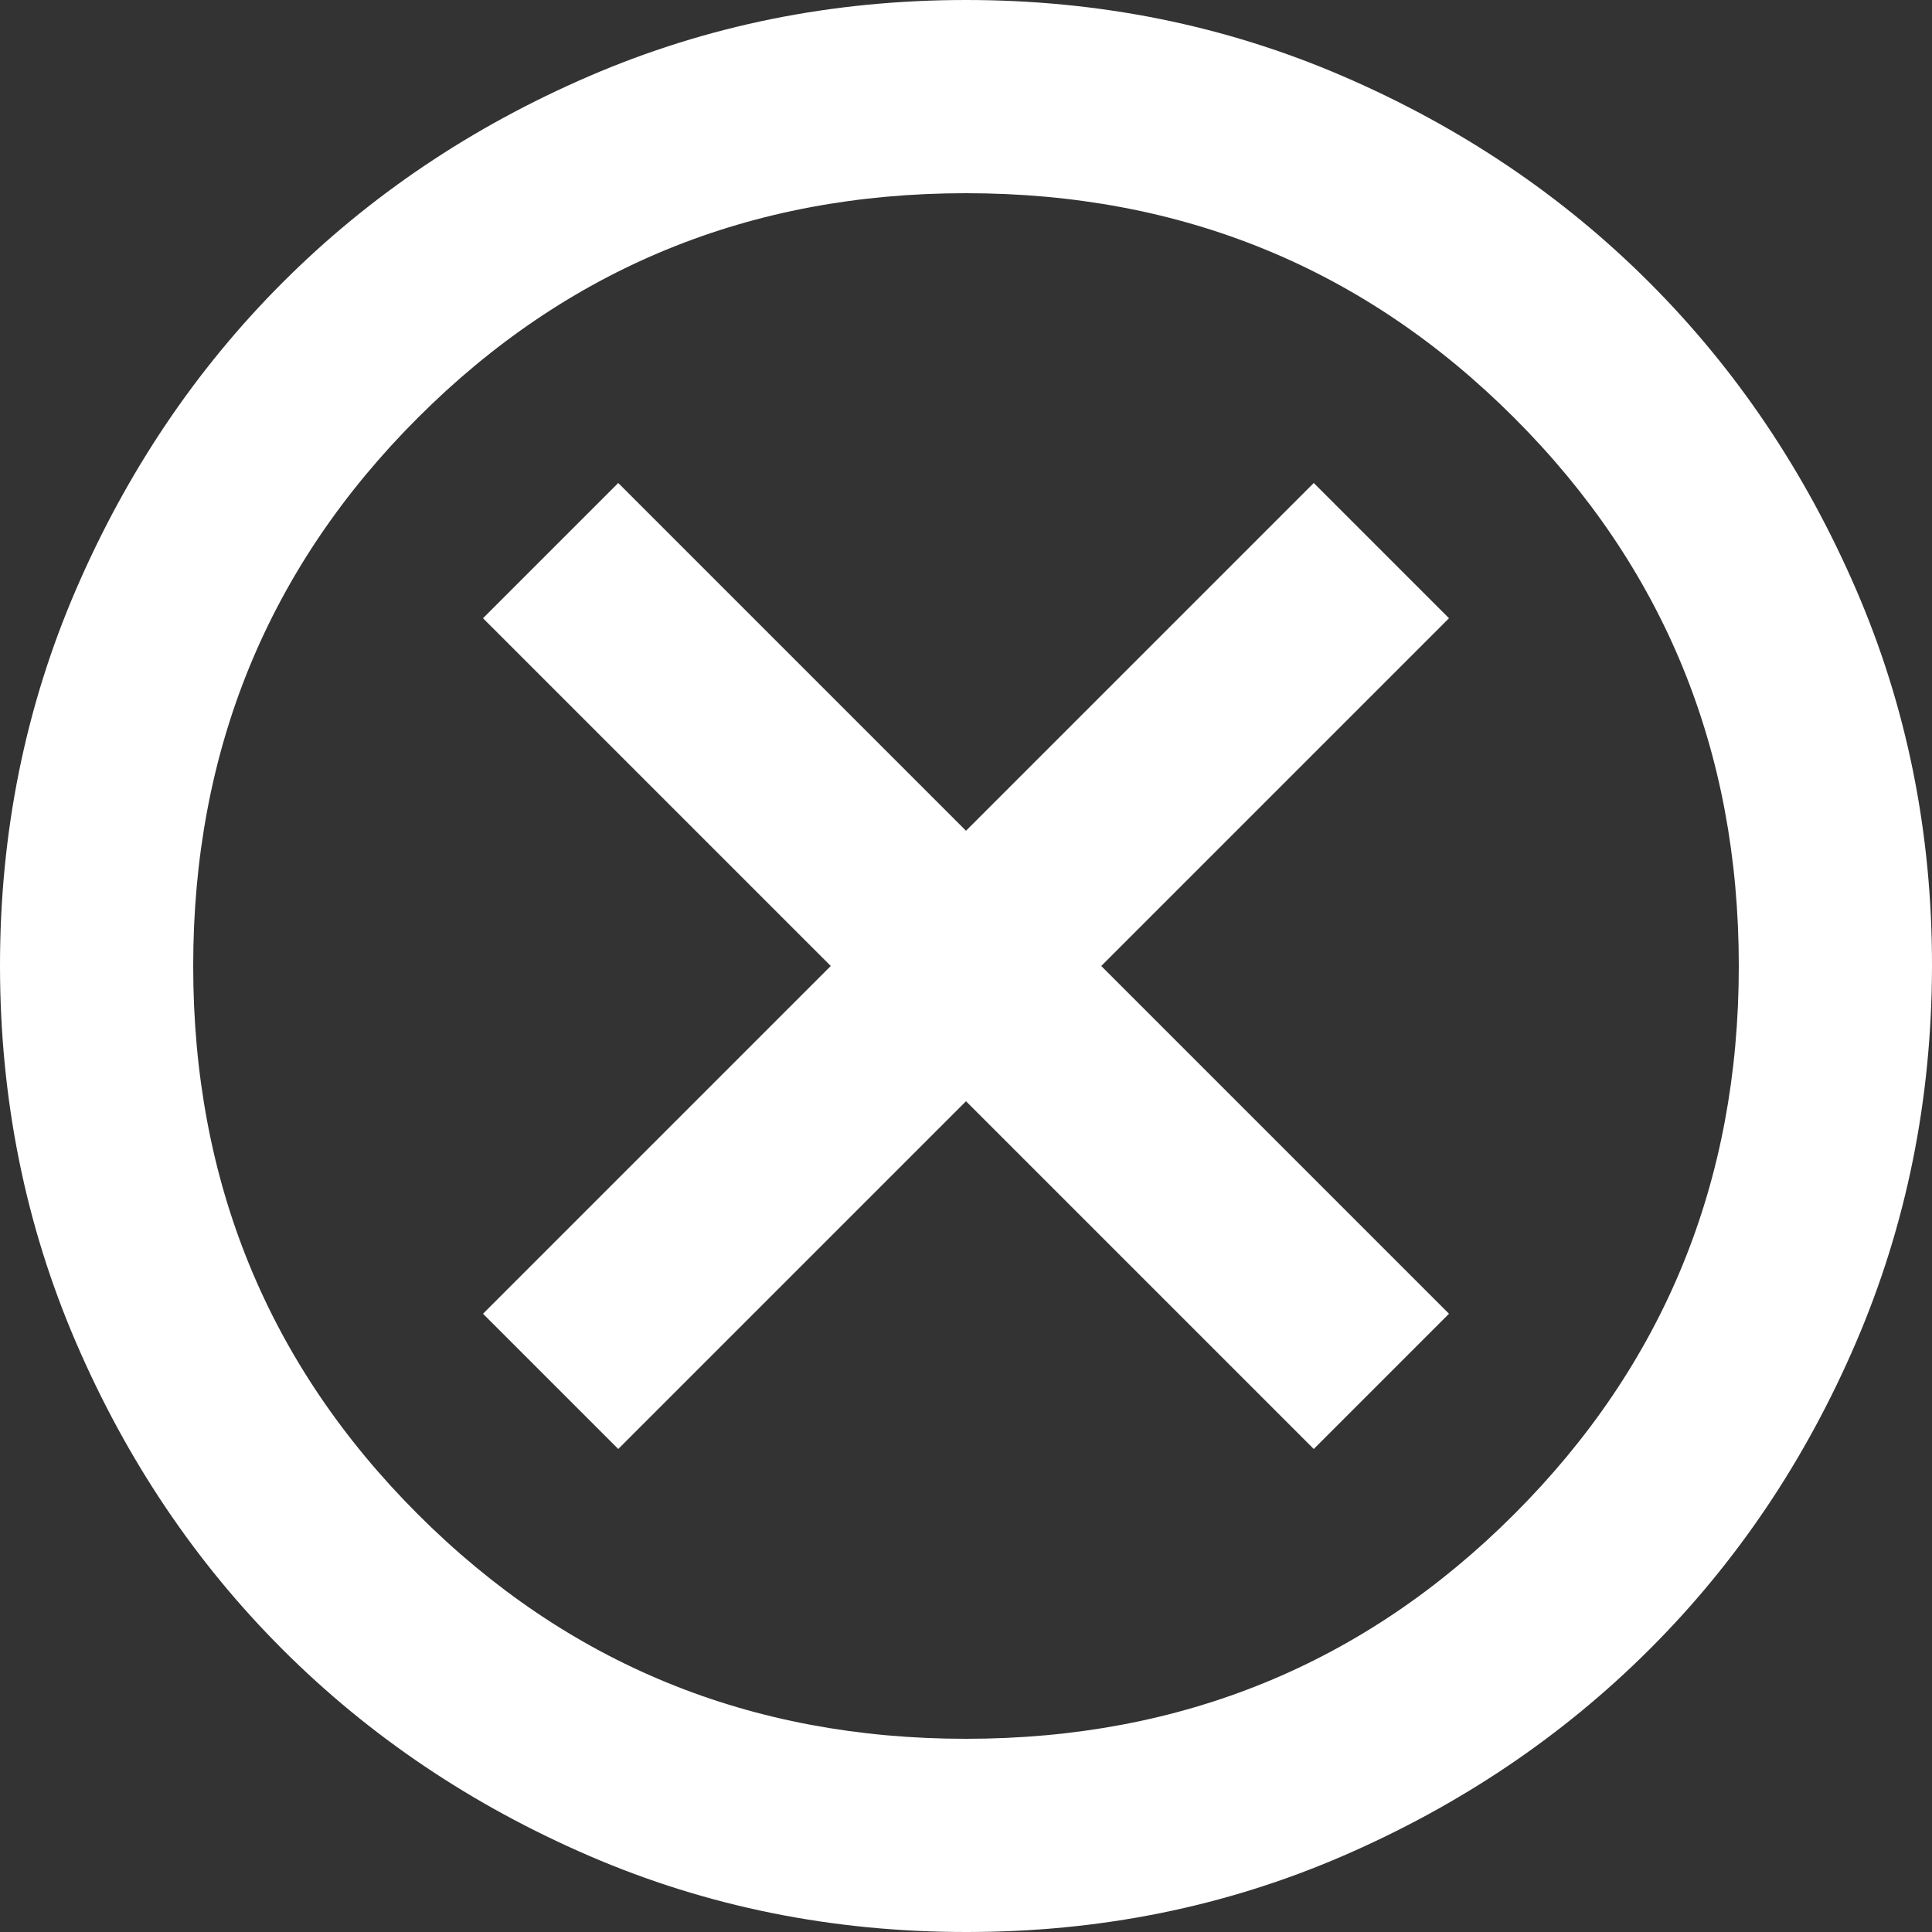 <svg width="55" height="55" viewBox="0 0 55 55" fill="none" xmlns="http://www.w3.org/2000/svg">
<rect x="0" y="0" width="55" height="55" fill="#333333" stroke="none"/>
<path d="M17.6 41.25L27.5 31.35L37.4 41.25L41.25 37.4L31.35 27.5L41.25 17.6L37.4 13.75L27.5 23.65L17.6 13.75L13.75 17.6L23.65 27.5L13.75 37.4L17.6 41.25ZM27.5 55C23.696 55 20.121 54.278 16.775 52.833C13.429 51.388 10.519 49.429 8.044 46.956C5.569 44.483 3.61 41.573 2.167 38.225C0.724 34.877 0.002 31.302 3.48101e-06 27.5C-0.002 23.698 0.721 20.123 2.167 16.775C3.614 13.427 5.572 10.517 8.044 8.044C10.515 5.571 13.425 3.612 16.775 2.167C20.125 0.722 23.7 0 27.5 0C31.3 0 34.876 0.722 38.225 2.167C41.575 3.612 44.485 5.571 46.956 8.044C49.428 10.517 51.387 13.427 52.836 16.775C54.284 20.123 55.005 23.698 55 27.5C54.995 31.302 54.272 34.877 52.833 38.225C51.394 41.573 49.435 44.483 46.956 46.956C44.478 49.429 41.567 51.389 38.225 52.836C34.883 54.282 31.308 55.004 27.5 55ZM27.5 49.5C33.642 49.5 38.844 47.369 43.106 43.106C47.369 38.844 49.5 33.642 49.5 27.5C49.5 21.358 47.369 16.156 43.106 11.894C38.844 7.631 33.642 5.5 27.5 5.5C21.358 5.5 16.156 7.631 11.894 11.894C7.631 16.156 5.5 21.358 5.5 27.5C5.5 33.642 7.631 38.844 11.894 43.106C16.156 47.369 21.358 49.5 27.5 49.5Z" fill="white"/>
</svg>
